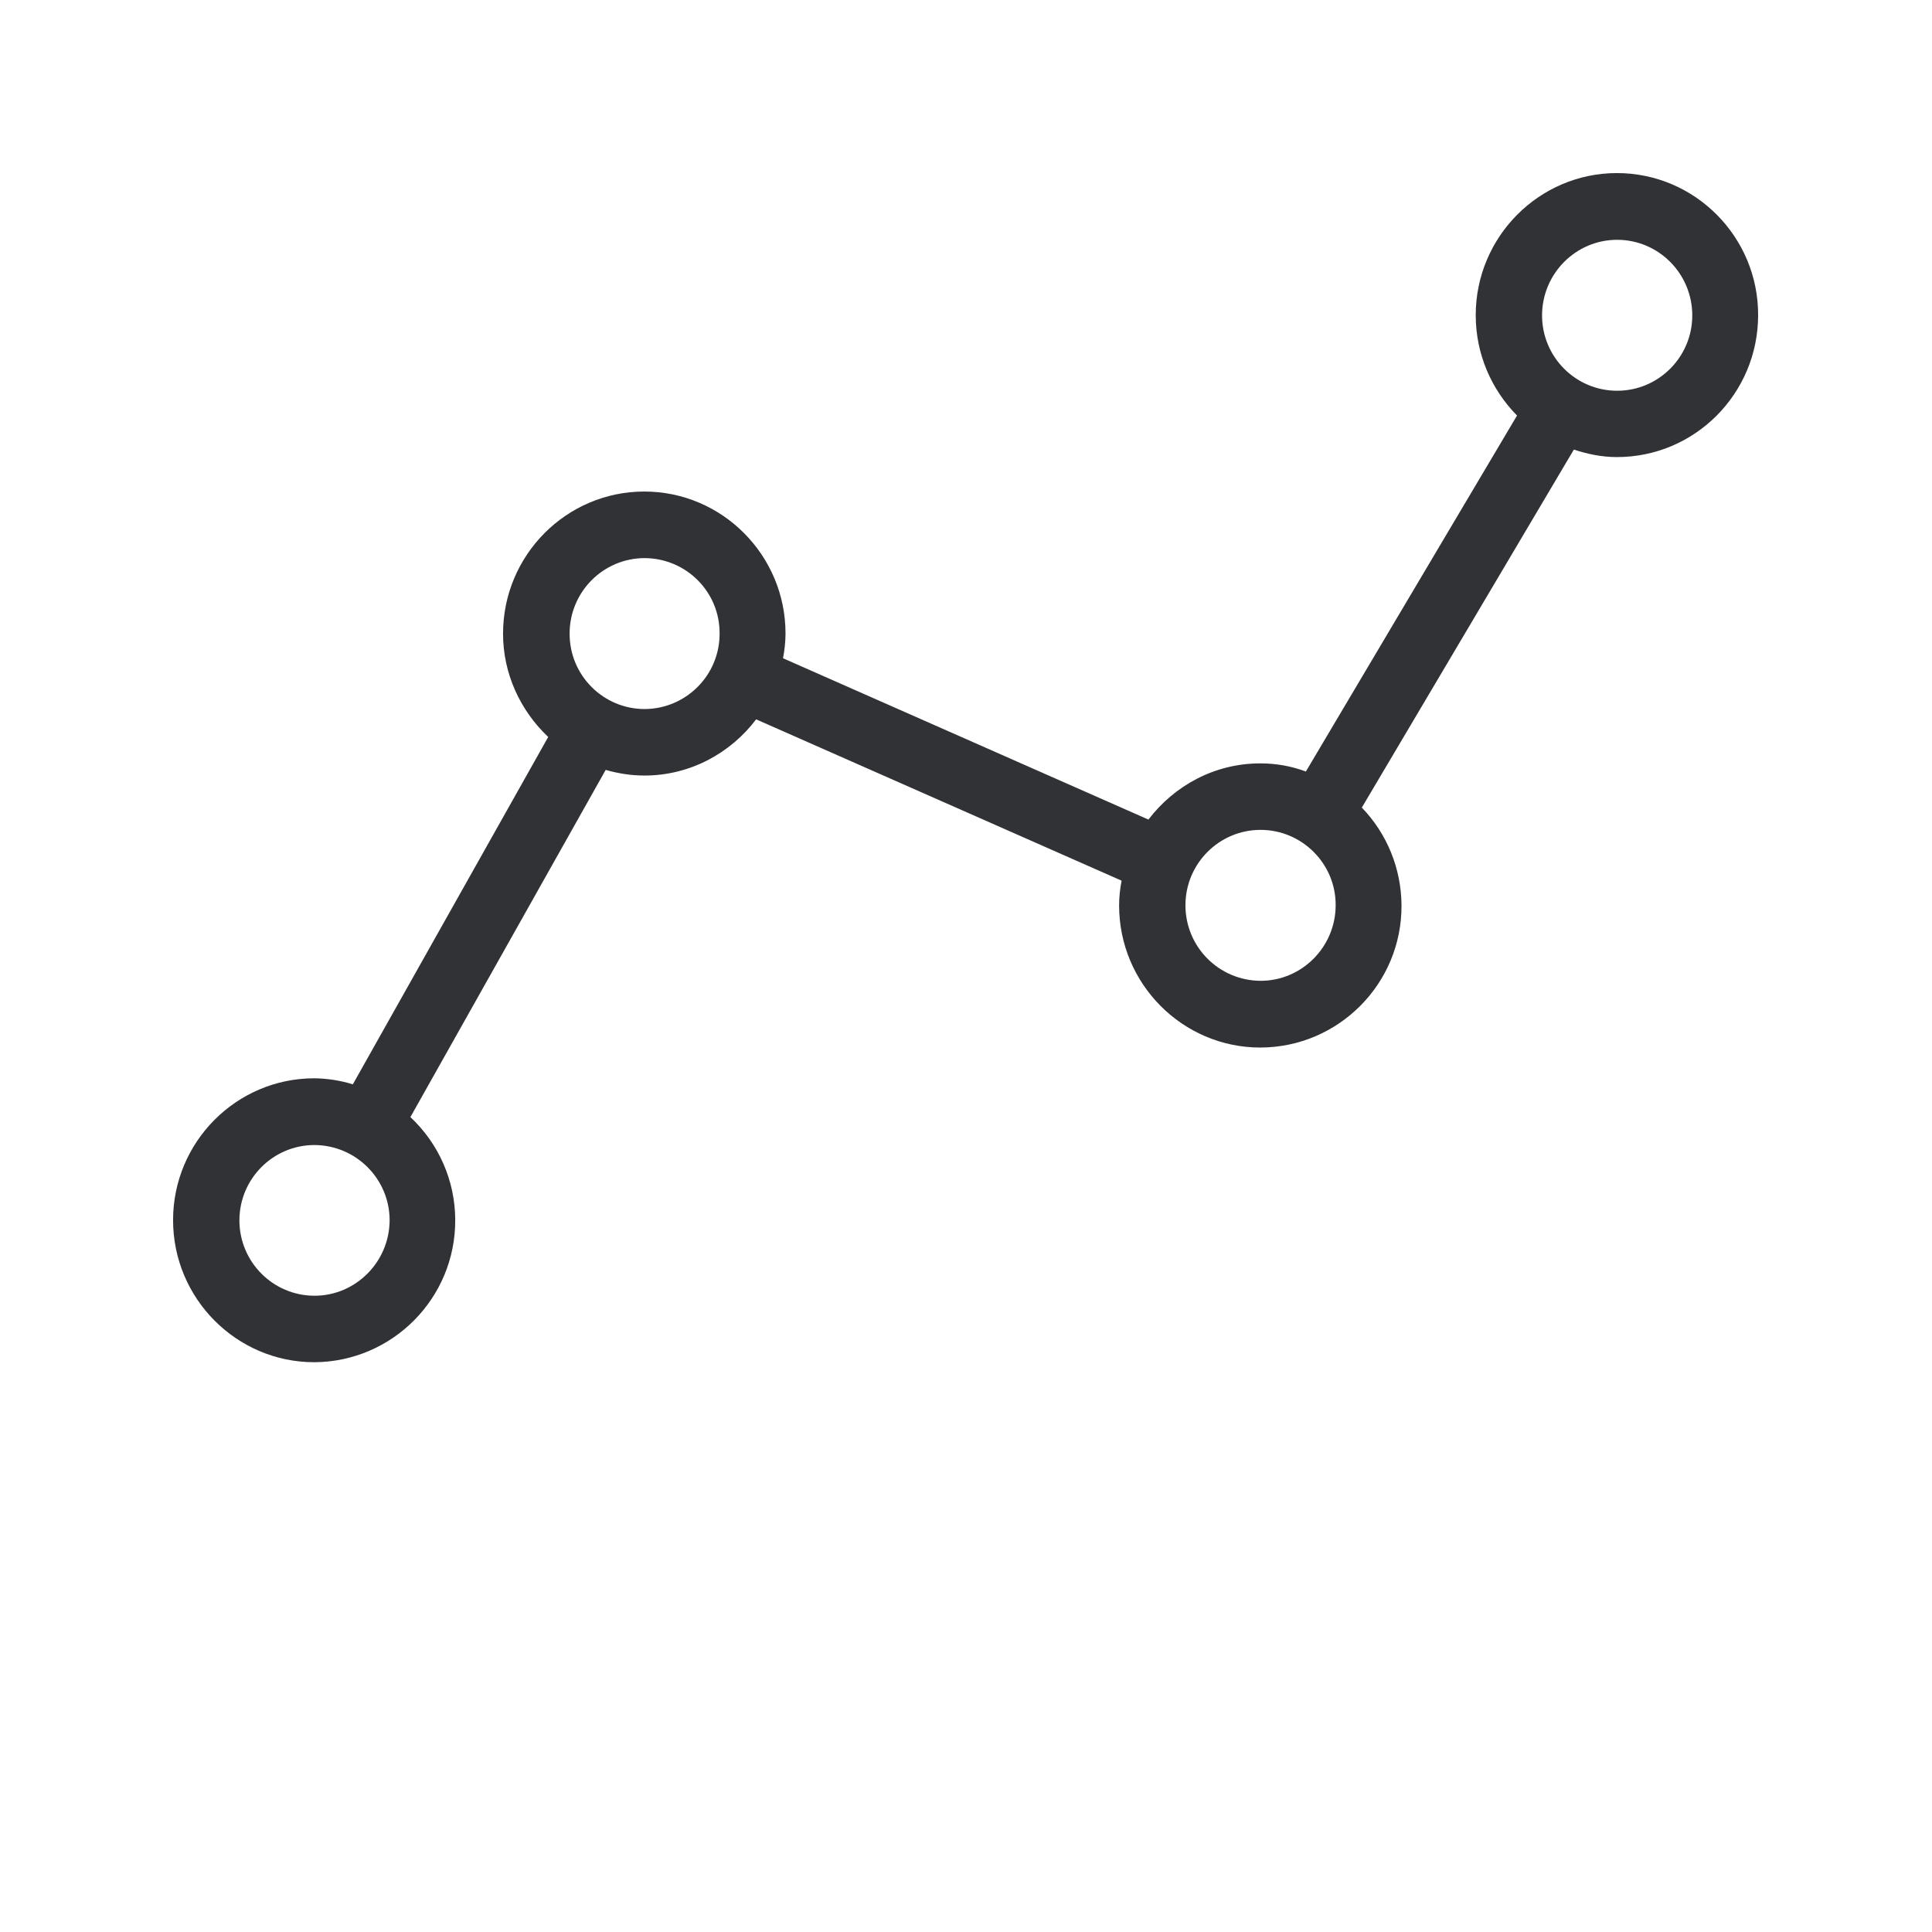 <svg width="24" height="24" viewBox="0 0 24 24" fill="none" xmlns="http://www.w3.org/2000/svg">
<path fill-rule="evenodd" clip-rule="evenodd" d="M18.332 3.915C18.332 2.943 19.119 2.15 20.086 2.15C21.055 2.15 21.843 2.943 21.84 3.915C21.84 4.888 21.055 5.678 20.086 5.678C19.898 5.678 19.722 5.641 19.551 5.585L16.917 10.032C17.231 10.357 17.407 10.791 17.41 11.245C17.416 12.218 16.628 13.011 15.656 13.013C14.689 13.013 13.902 12.22 13.902 11.248C13.902 11.145 13.913 11.041 13.933 10.94L9.393 8.936C9.074 9.357 8.572 9.634 8.006 9.634C7.841 9.634 7.681 9.609 7.524 9.564L5.098 13.877C5.451 14.207 5.653 14.667 5.655 15.151C5.661 16.124 4.876 16.917 3.904 16.922C2.937 16.922 2.15 16.129 2.15 15.157C2.15 14.185 2.937 13.395 3.904 13.395C4.067 13.397 4.229 13.422 4.383 13.47L6.81 9.155C6.46 8.824 6.249 8.365 6.249 7.872C6.249 6.899 7.034 6.106 8.004 6.106C8.97 6.106 9.758 6.897 9.758 7.869C9.758 7.973 9.746 8.076 9.727 8.177L14.266 10.181C14.588 9.76 15.087 9.483 15.656 9.483C15.849 9.483 16.04 9.516 16.222 9.584L18.845 5.162C18.528 4.84 18.332 4.4 18.332 3.915ZM20.089 4.854C19.573 4.854 19.156 4.434 19.156 3.918C19.156 3.402 19.573 2.979 20.089 2.979C20.604 2.979 21.022 3.4 21.022 3.918C21.022 4.436 20.602 4.854 20.089 4.854ZM15.659 12.184C15.143 12.181 14.726 11.764 14.726 11.245C14.726 10.73 15.143 10.309 15.659 10.309C16.174 10.309 16.595 10.73 16.592 11.245C16.592 11.761 16.174 12.184 15.659 12.184ZM7.076 7.874C7.076 8.39 7.494 8.808 8.009 8.808C8.525 8.805 8.942 8.384 8.939 7.869C8.942 7.353 8.525 6.936 8.009 6.933C7.494 6.933 7.076 7.353 7.076 7.869V7.874ZM3.907 16.096C3.391 16.096 2.974 15.675 2.974 15.16C2.974 14.644 3.391 14.224 3.907 14.224C4.422 14.227 4.84 14.644 4.84 15.16C4.837 15.675 4.42 16.096 3.907 16.096Z" fill="#313235"/>
</svg>
